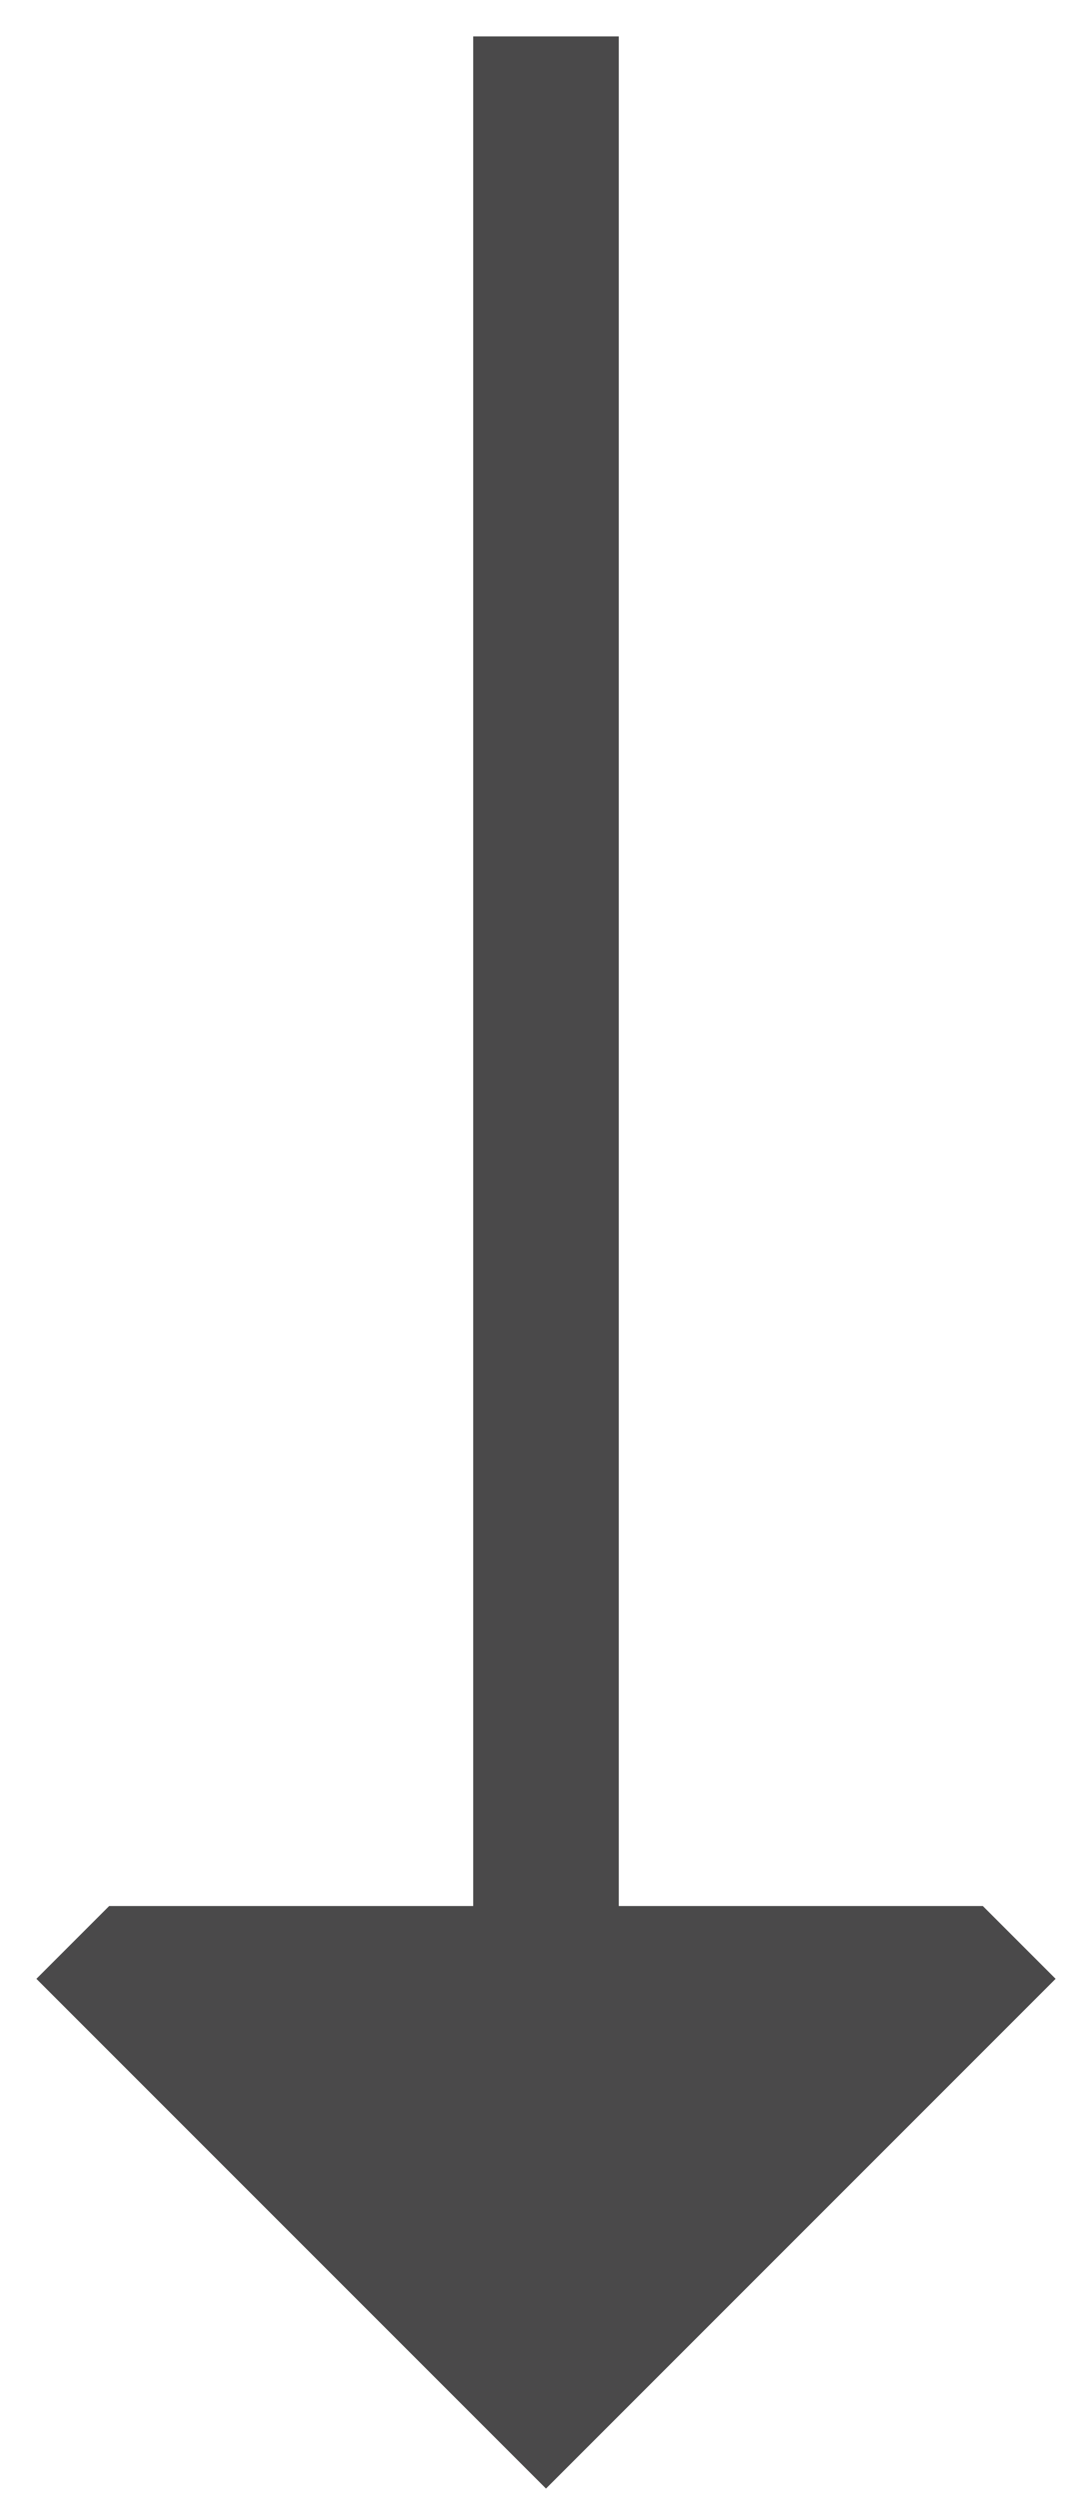<svg id="Слой_1" data-name="Слой 1" xmlns="http://www.w3.org/2000/svg" xmlns:xlink="http://www.w3.org/1999/xlink" viewBox="0 0 30 68.67">
  <defs>
    <clipPath id="clip-path">
      <rect x="-3440.1" y="-5186.59" width="4356" height="13574.88" fill="none"/>
    </clipPath>
  </defs>
  <title>arrow</title>
  <g clip-path="url(#clip-path)">
    <path d="M17,1H13V52.35H3l-2,2,14,14,14-14-2-2H17Z" fill="#4a494a"/>
  </g>
</svg>
